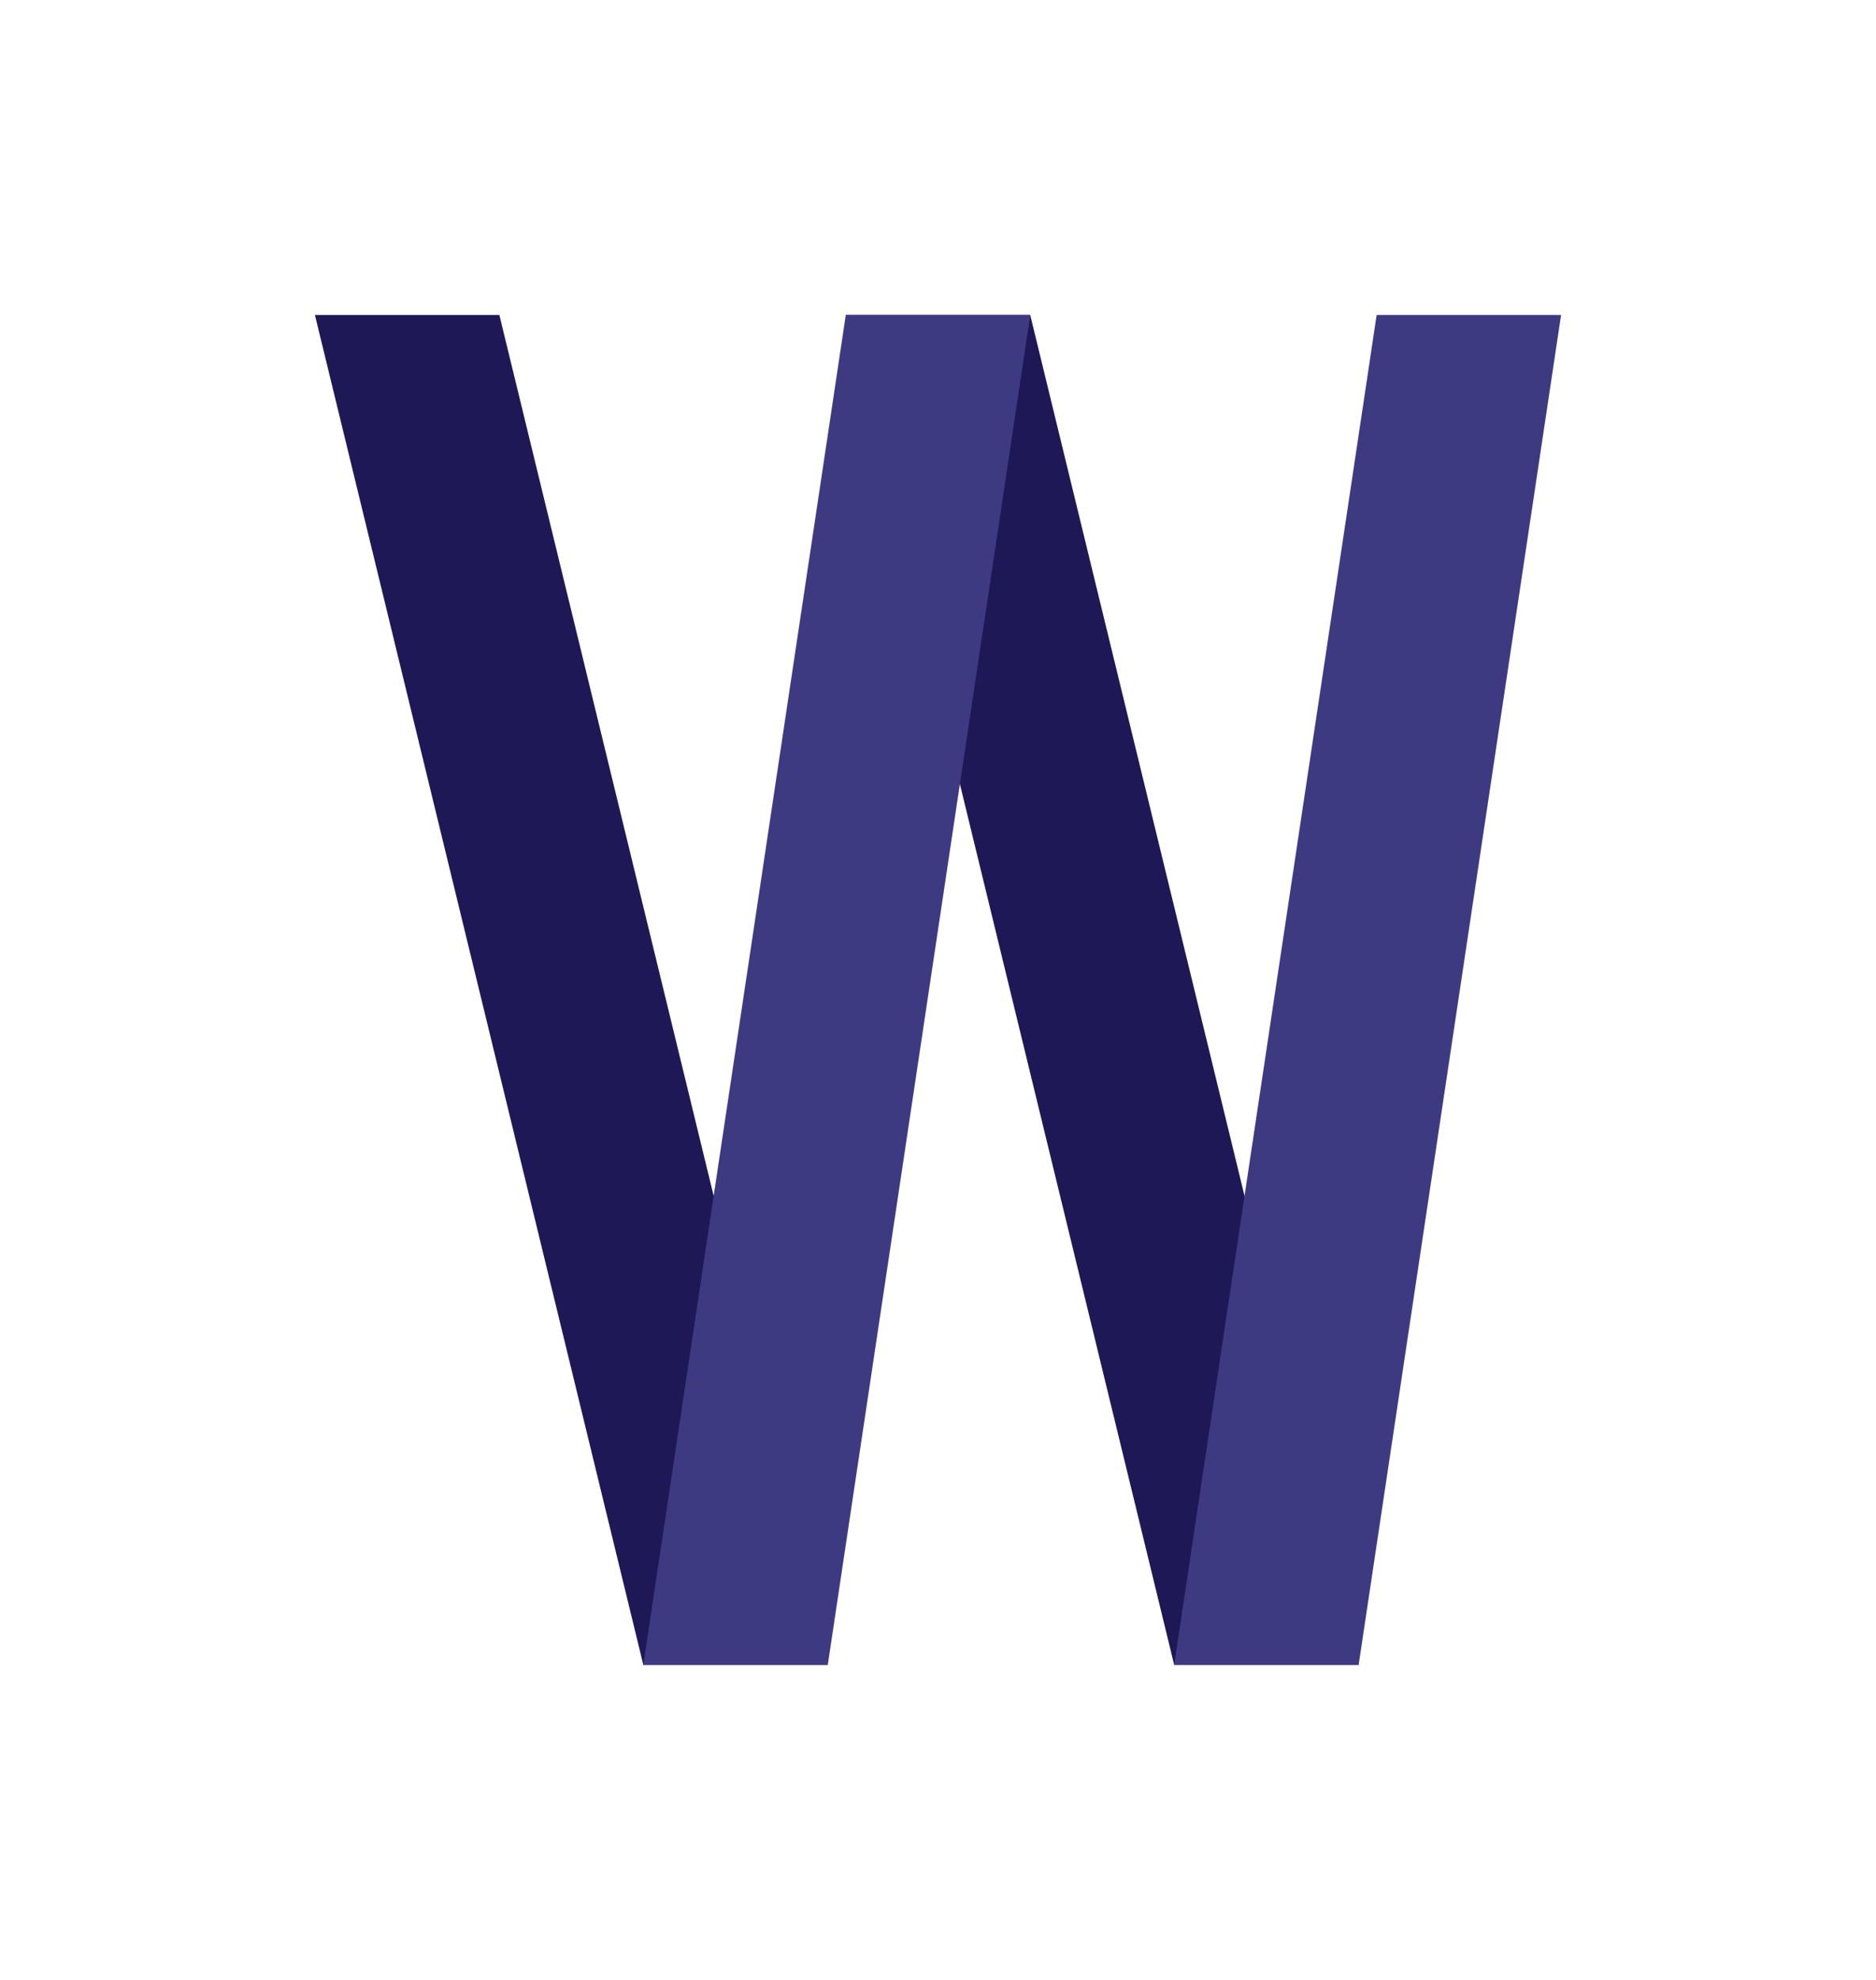<?xml version="1.0" encoding="UTF-8" standalone="no"?>
<svg version="1.1" xmlns="http://www.w3.org/2000/svg" viewBox="-70 -70 417 440">
    <path d="M0,0 L73,300 L114,300 L41,0 Z" fill="#1F1856"/>
    <path d="M118,0 L191,300 L232,300 L159,0 Z" fill="#1F1856"/>
    <path d="M118,0 L73,300 L114,300 L159,0 Z" fill="#3E3A82"/>
    <path d="M236,0 L191,300 L232,300 L277,0 Z" fill="#3E3A82"/>
</svg>